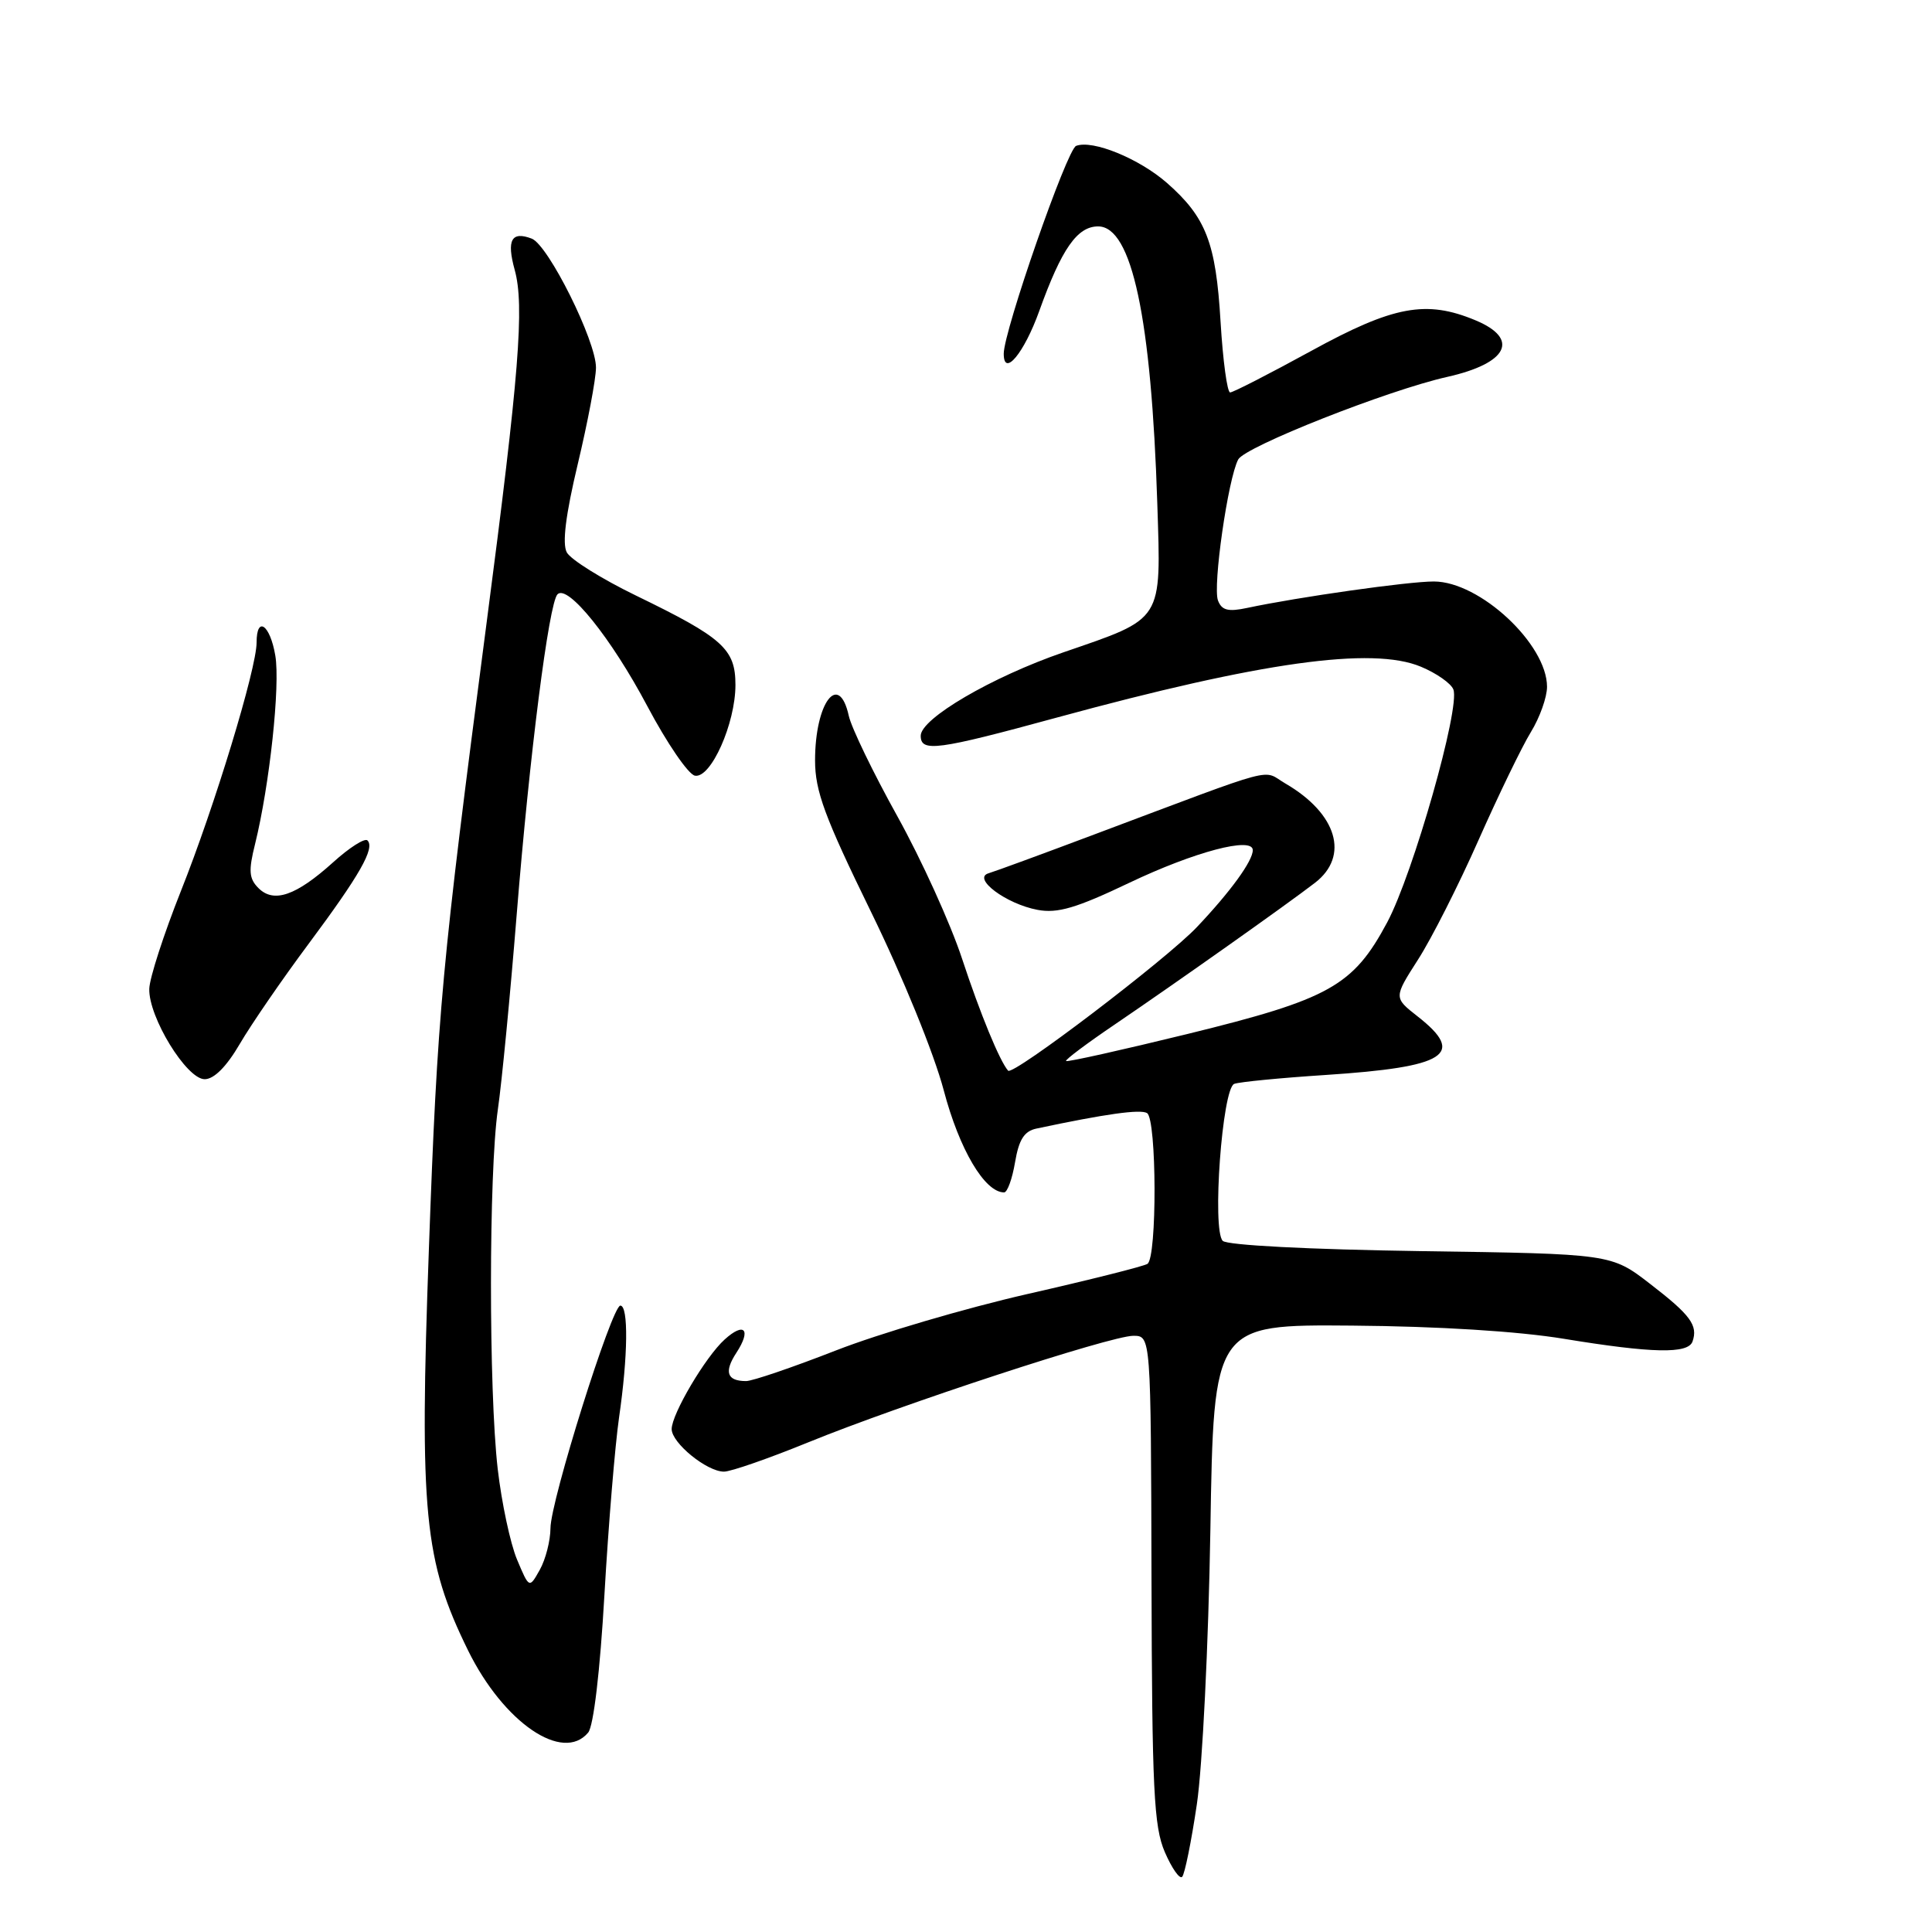 <?xml version="1.0" encoding="UTF-8" standalone="no"?>
<!DOCTYPE svg PUBLIC "-//W3C//DTD SVG 1.1//EN" "http://www.w3.org/Graphics/SVG/1.1/DTD/svg11.dtd" >
<svg xmlns="http://www.w3.org/2000/svg" xmlns:xlink="http://www.w3.org/1999/xlink" version="1.1" viewBox="0 0 256 256">
 <g >
 <path fill="currentColor"
d=" M 158.59 239.07 C 159.33 234.09 160.13 217.87 160.38 202.78 C 160.82 175.50 160.82 175.50 179.16 175.65 C 190.56 175.74 201.18 176.40 207.24 177.40 C 218.95 179.32 223.69 179.42 224.27 177.75 C 225.01 175.62 224.01 174.25 218.66 170.13 C 213.50 166.14 213.50 166.14 188.26 165.78 C 173.40 165.56 162.60 165.00 162.02 164.42 C 160.58 162.98 161.95 144.23 163.54 143.62 C 164.22 143.36 169.66 142.83 175.64 142.44 C 191.68 141.39 194.29 139.72 187.83 134.67 C 184.67 132.19 184.67 132.19 187.89 127.16 C 189.67 124.40 193.28 117.27 195.91 111.32 C 198.55 105.37 201.67 98.92 202.85 97.00 C 204.03 95.08 204.99 92.38 204.99 91.00 C 204.98 85.35 196.09 77.06 190.00 77.05 C 186.64 77.04 172.04 79.11 165.27 80.55 C 162.74 81.09 161.89 80.88 161.39 79.57 C 160.67 77.70 162.72 63.42 164.07 60.88 C 164.98 59.18 183.88 51.71 191.77 49.94 C 199.79 48.14 201.41 44.91 195.53 42.45 C 188.98 39.71 184.64 40.52 173.74 46.50 C 168.22 49.52 163.39 52.00 163.00 52.00 C 162.61 52.00 162.04 47.78 161.73 42.62 C 161.11 32.16 159.81 28.80 154.64 24.25 C 150.94 21.01 144.78 18.49 142.59 19.33 C 141.38 19.79 133.00 43.86 133.00 46.87 C 133.00 50.05 135.70 46.80 137.71 41.20 C 140.67 32.96 142.74 30.00 145.51 30.00 C 149.98 30.00 152.56 42.12 153.35 66.77 C 153.85 82.47 154.24 81.85 140.90 86.44 C 131.43 89.70 122.00 95.21 122.00 97.49 C 122.00 99.70 124.14 99.42 140.08 95.07 C 167.11 87.70 181.83 85.65 188.27 88.34 C 190.34 89.20 192.28 90.56 192.58 91.36 C 193.51 93.77 187.26 115.73 183.82 122.20 C 179.31 130.64 176.18 132.39 157.38 137.00 C 148.67 139.13 141.42 140.75 141.26 140.59 C 141.10 140.44 144.02 138.25 147.74 135.73 C 155.88 130.20 170.45 119.90 174.25 116.97 C 178.84 113.43 177.16 107.80 170.34 103.83 C 167.11 101.96 170.03 101.18 145.00 110.57 C 138.12 113.16 131.82 115.47 131.00 115.71 C 128.76 116.37 133.31 119.78 137.48 120.56 C 140.13 121.06 142.61 120.33 149.65 116.97 C 158.28 112.86 166.00 110.82 166.00 112.65 C 166.00 114.08 163.07 118.12 158.60 122.84 C 154.55 127.12 134.21 142.59 133.58 141.87 C 132.47 140.61 129.89 134.35 127.48 127.04 C 125.95 122.38 122.08 113.88 118.90 108.15 C 115.71 102.41 112.82 96.43 112.47 94.86 C 111.16 88.91 108.00 93.09 108.00 100.76 C 108.00 104.82 109.27 108.25 115.39 120.78 C 119.61 129.40 123.76 139.59 125.05 144.47 C 127.12 152.32 130.48 158.00 133.05 158.00 C 133.48 158.00 134.13 156.20 134.50 154.00 C 135.01 150.99 135.72 149.88 137.34 149.54 C 146.47 147.60 151.12 146.95 151.99 147.49 C 153.28 148.29 153.33 166.68 152.04 167.47 C 151.52 167.80 144.35 169.60 136.12 171.47 C 127.89 173.35 116.48 176.71 110.77 178.94 C 105.06 181.17 99.70 183.00 98.86 183.00 C 96.32 183.00 95.91 181.79 97.58 179.24 C 99.58 176.18 98.64 175.11 96.02 177.49 C 93.49 179.77 89.00 187.37 89.00 189.36 C 89.00 191.20 93.66 195.00 95.93 195.00 C 96.84 195.00 101.84 193.26 107.04 191.14 C 119.28 186.14 147.17 177.00 150.17 177.00 C 152.50 177.00 152.50 177.00 152.58 209.25 C 152.65 237.14 152.89 242.03 154.34 245.40 C 155.27 247.55 156.30 249.03 156.64 248.69 C 156.98 248.35 157.86 244.02 158.59 239.07 Z  M 77.94 229.57 C 78.65 228.71 79.51 221.43 80.09 211.32 C 80.62 202.07 81.50 191.49 82.03 187.81 C 83.21 179.70 83.29 173.00 82.20 173.00 C 81.08 173.00 72.95 198.88 72.94 202.50 C 72.93 204.15 72.30 206.62 71.53 208.00 C 70.13 210.50 70.13 210.50 68.51 206.65 C 67.62 204.53 66.47 199.13 65.95 194.65 C 64.75 184.19 64.76 155.42 65.97 147.00 C 66.49 143.43 67.61 131.83 68.46 121.24 C 70.17 99.99 72.73 79.91 73.87 78.75 C 75.22 77.37 80.99 84.54 85.77 93.56 C 88.37 98.47 91.21 102.62 92.08 102.78 C 94.19 103.18 97.45 95.87 97.45 90.76 C 97.45 85.99 95.80 84.51 84.26 78.91 C 79.73 76.71 75.61 74.14 75.10 73.19 C 74.48 72.02 74.95 68.23 76.56 61.48 C 77.87 55.99 78.96 50.25 78.97 48.73 C 79.01 45.23 72.66 32.47 70.46 31.62 C 67.77 30.59 67.11 31.80 68.20 35.76 C 69.51 40.50 68.79 49.59 64.48 82.50 C 58.50 128.20 57.97 133.93 56.83 165.50 C 55.56 200.49 56.18 206.82 62.03 218.71 C 66.73 228.25 74.58 233.62 77.94 229.57 Z  M 31.77 138.33 C 33.27 135.76 37.37 129.79 40.88 125.08 C 47.69 115.93 49.71 112.38 48.69 111.36 C 48.34 111.01 46.29 112.31 44.14 114.26 C 39.23 118.69 36.28 119.71 34.25 117.68 C 32.99 116.42 32.91 115.39 33.80 111.83 C 35.72 104.05 37.15 90.82 36.48 86.87 C 35.79 82.77 34.00 81.52 34.00 85.14 C 34.00 88.59 28.43 106.89 23.97 118.07 C 21.71 123.76 19.82 129.58 19.78 131.02 C 19.67 134.76 24.72 143.00 27.12 143.00 C 28.36 143.00 30.02 141.33 31.77 138.33 Z "/>
</g>
</svg>